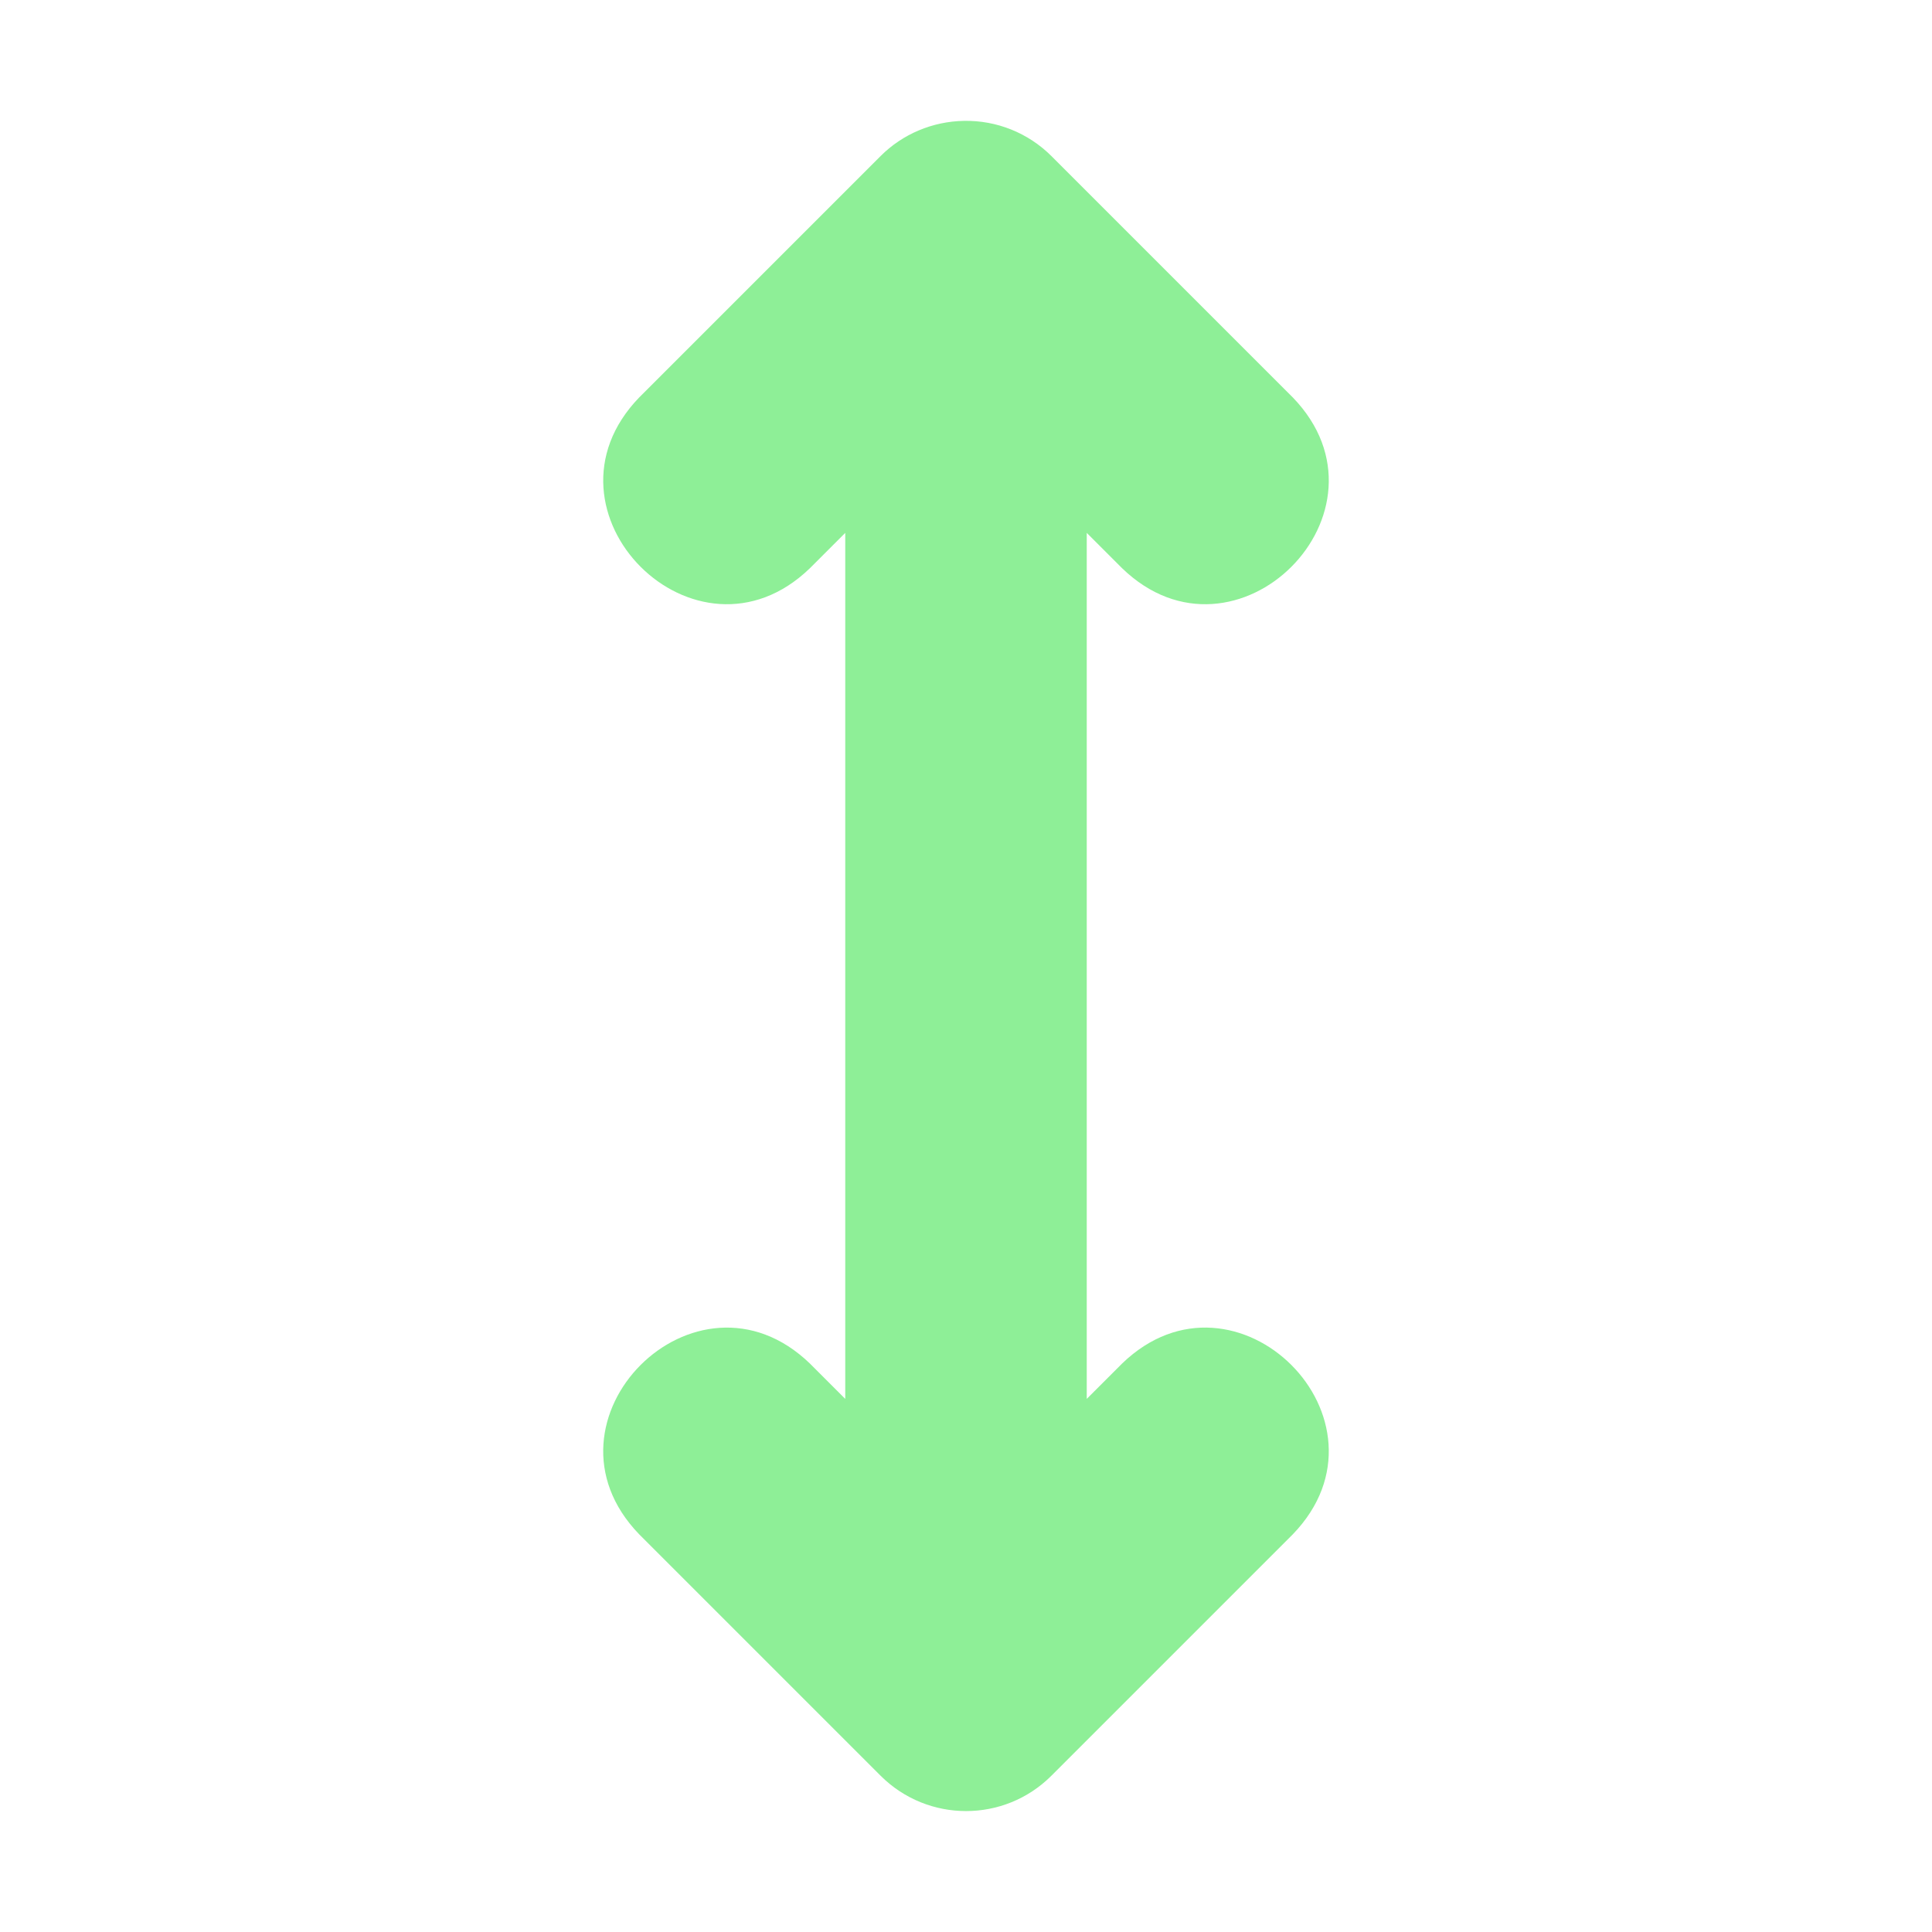<?xml version="1.0" encoding="UTF-8" standalone="no"?>
<svg
   width="16"
   height="16"
   version="1.1"
   id="svg1"
   sodipodi:docname="Bouncer.svg"
   inkscape:version="1.3 (0e150ed6c4, 2023-07-21)"
   xmlns:inkscape="http://www.inkscape.org/namespaces/inkscape"
   xmlns:sodipodi="http://sodipodi.sourceforge.net/DTD/sodipodi-0.dtd"
   xmlns="http://www.w3.org/2000/svg"
   xmlns:svg="http://www.w3.org/2000/svg">
  <defs
     id="defs1" />
  <sodipodi:namedview
     id="namedview1"
     pagecolor="#505050"
     bordercolor="#eeeeee"
     borderopacity="1"
     inkscape:showpageshadow="0"
     inkscape:pageopacity="0"
     inkscape:pagecheckerboard="0"
     inkscape:deskcolor="#505050"
     inkscape:zoom="35.929863"
     inkscape:cx="9.8664445"
     inkscape:cy="10.617909"
     inkscape:window-width="1920"
     inkscape:window-height="1009"
     inkscape:window-x="1912"
     inkscape:window-y="-8"
     inkscape:window-maximized="1"
     inkscape:current-layer="svg1" />
  <path
     id="path1-8"
     d="m 7.984,1.001 c -0.259,0.004 -0.508,0.108 -0.691,0.291 l -2,2 C 4.383,4.235 5.765,5.617 6.707,4.706 l 0.293,-0.293 v 7.172 l -0.293,-0.293 c -0.943,-0.91 -2.324,0.472 -1.414,1.414 l 2,2 c 0.391,0.39 1.024,0.39 1.414,0 l 2,-2 c 0.91,-0.943 -0.472,-2.324 -1.414,-1.414 l -0.293,0.293 V 4.413 l 0.293,0.293 C 10.235,5.617 11.617,4.235 10.707,3.292 l -2,-2 C 8.515,1.101 8.255,0.996 7.984,1.001 Z"
     style="fill:#8eef97;fill-opacity:1"
     sodipodi:nodetypes="cccccccccccccccccc" />
</svg>
